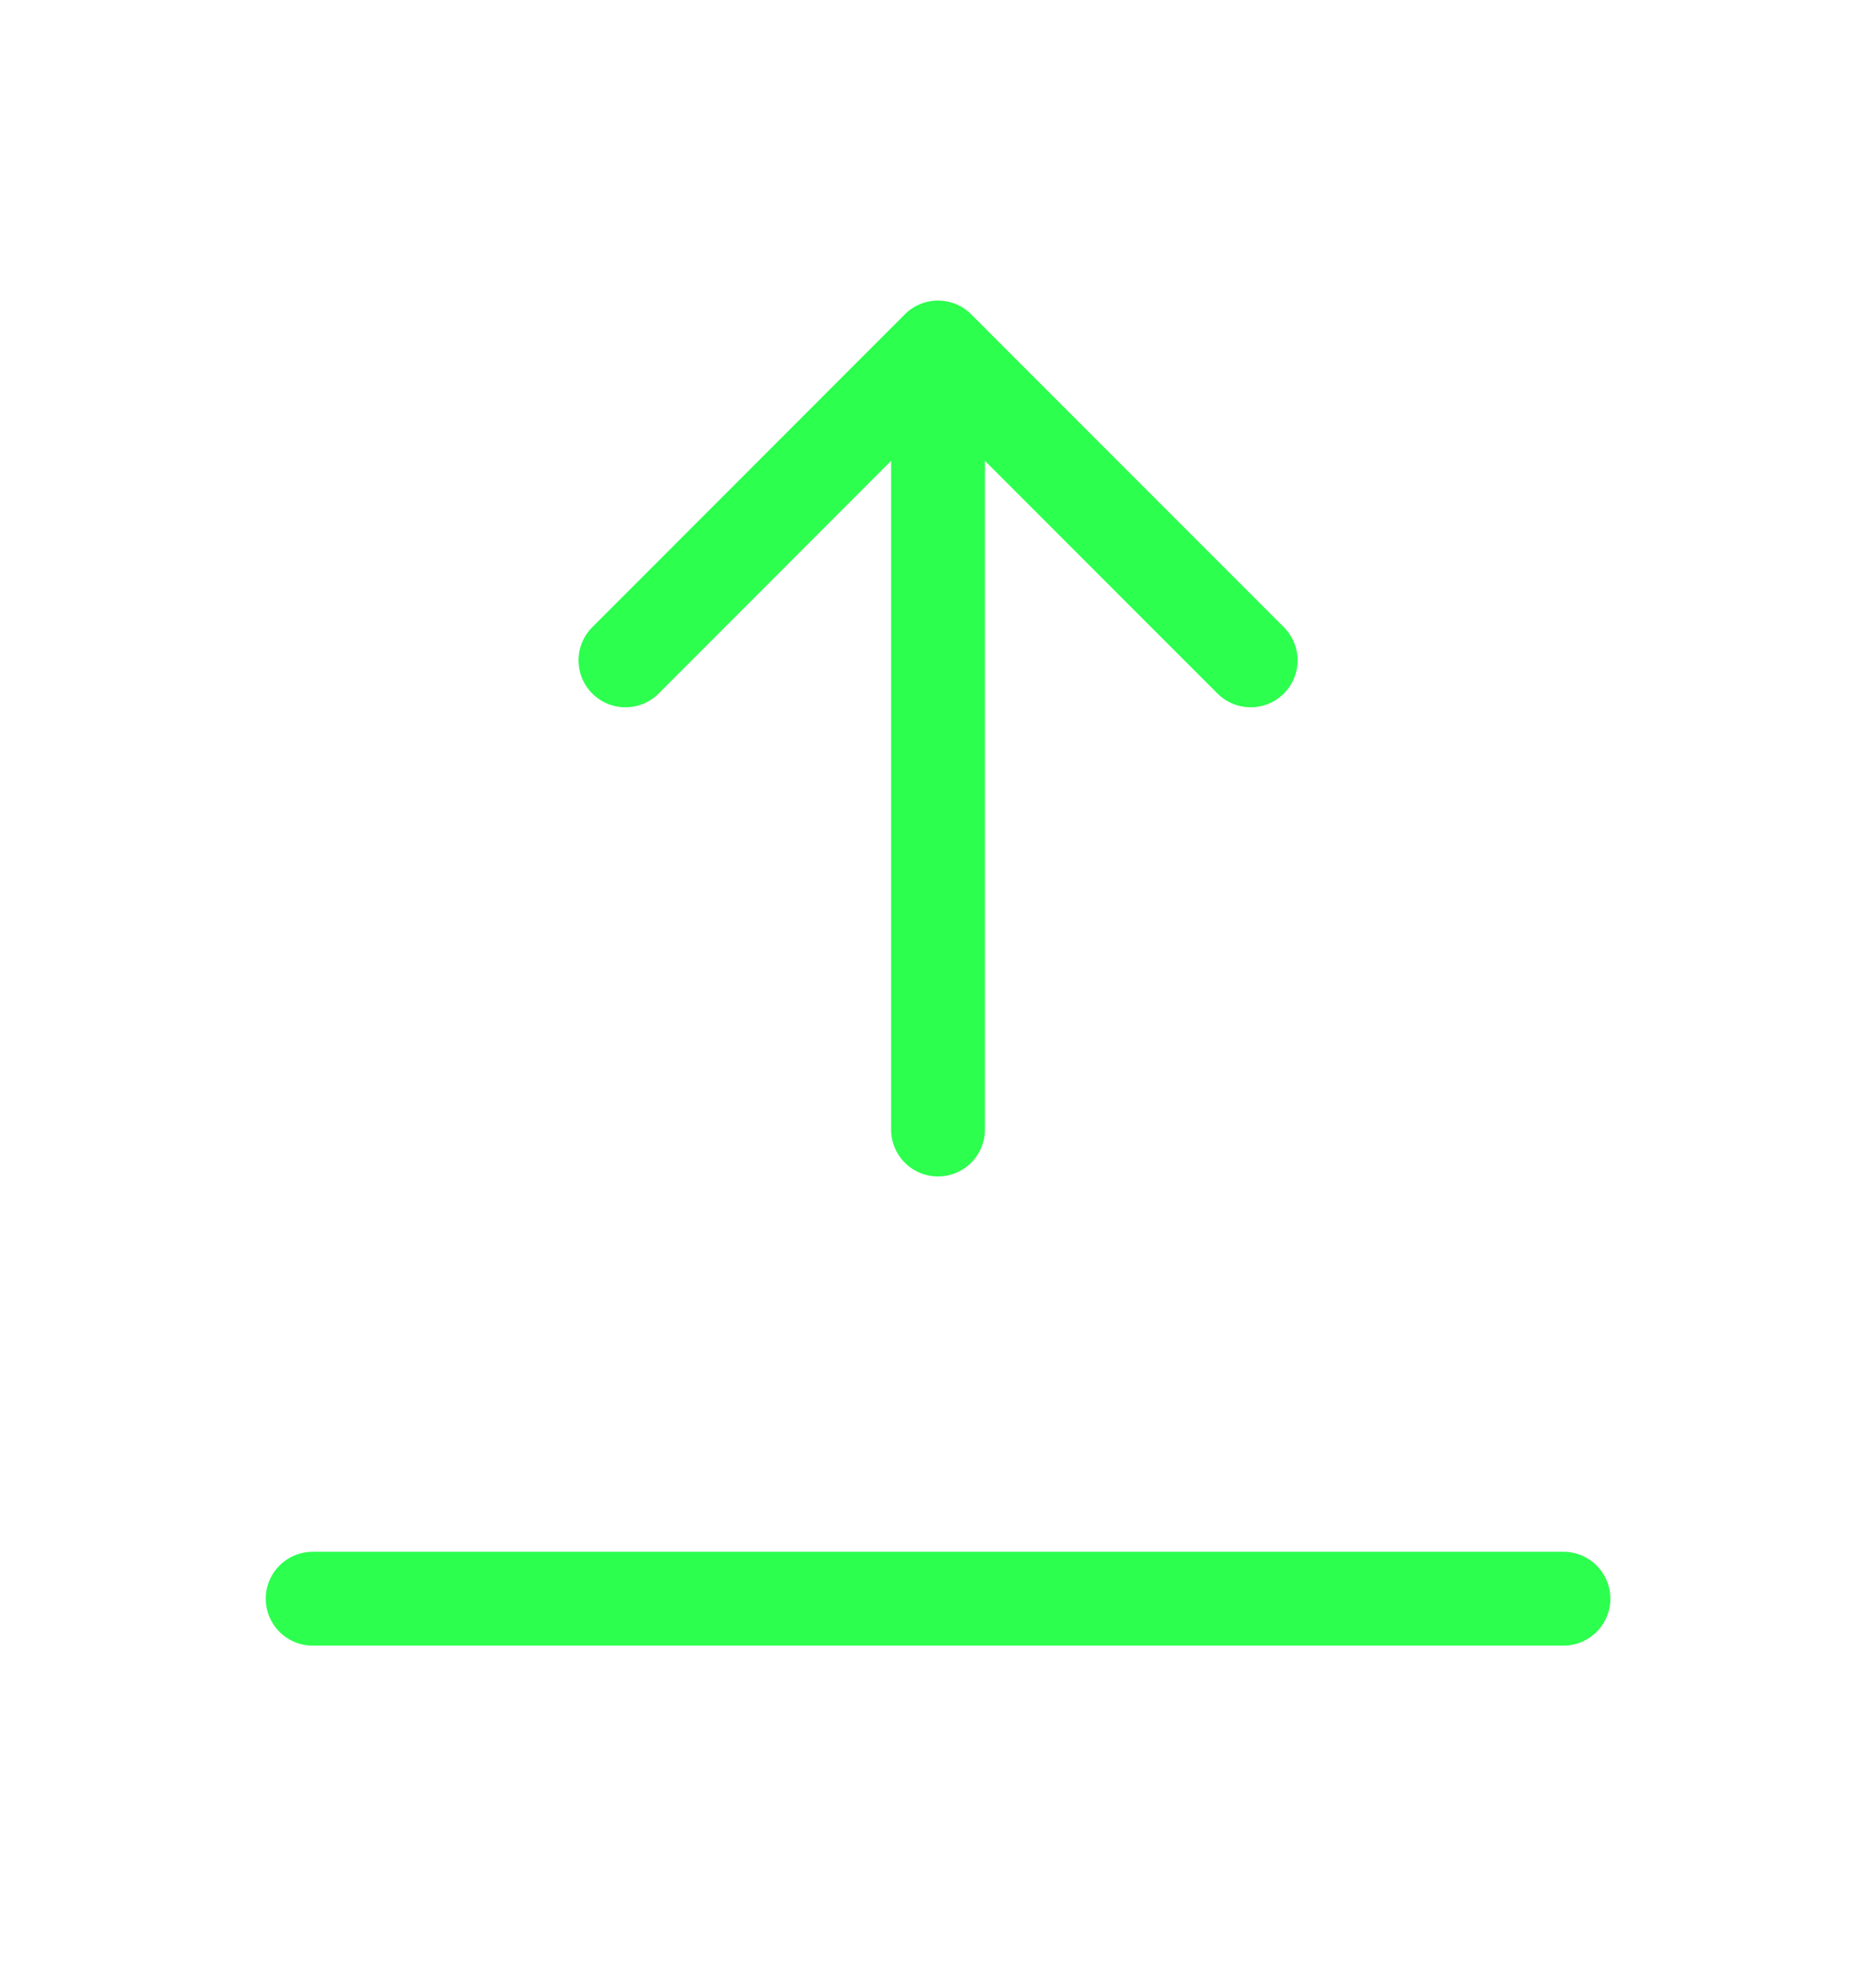 <svg width="18" height="19" viewBox="0 0 18 19" fill="none" xmlns="http://www.w3.org/2000/svg">
<g clip-path="url(#clip0_21_7890)">
<path d="M9 3.333V10.834V3.333ZM9 3.333L12 6.334L9 3.333ZM9 3.333L6.001 6.334L9 3.333ZM3 15.334H15.001H3Z" fill="#2CFF4E"/>
<path d="M9 3.333V10.834M9 3.333L12 6.334M9 3.333L6.001 6.334M3 15.334H15.001" stroke="#2CFF4E" stroke-width="0.9" stroke-linecap="round" stroke-linejoin="round"/>
</g>
<defs>
<clipPath id="clip0_21_7890">
<rect width="18" height="18" fill="white" transform="translate(0 0.333)"/>
</clipPath>
</defs>
</svg>
